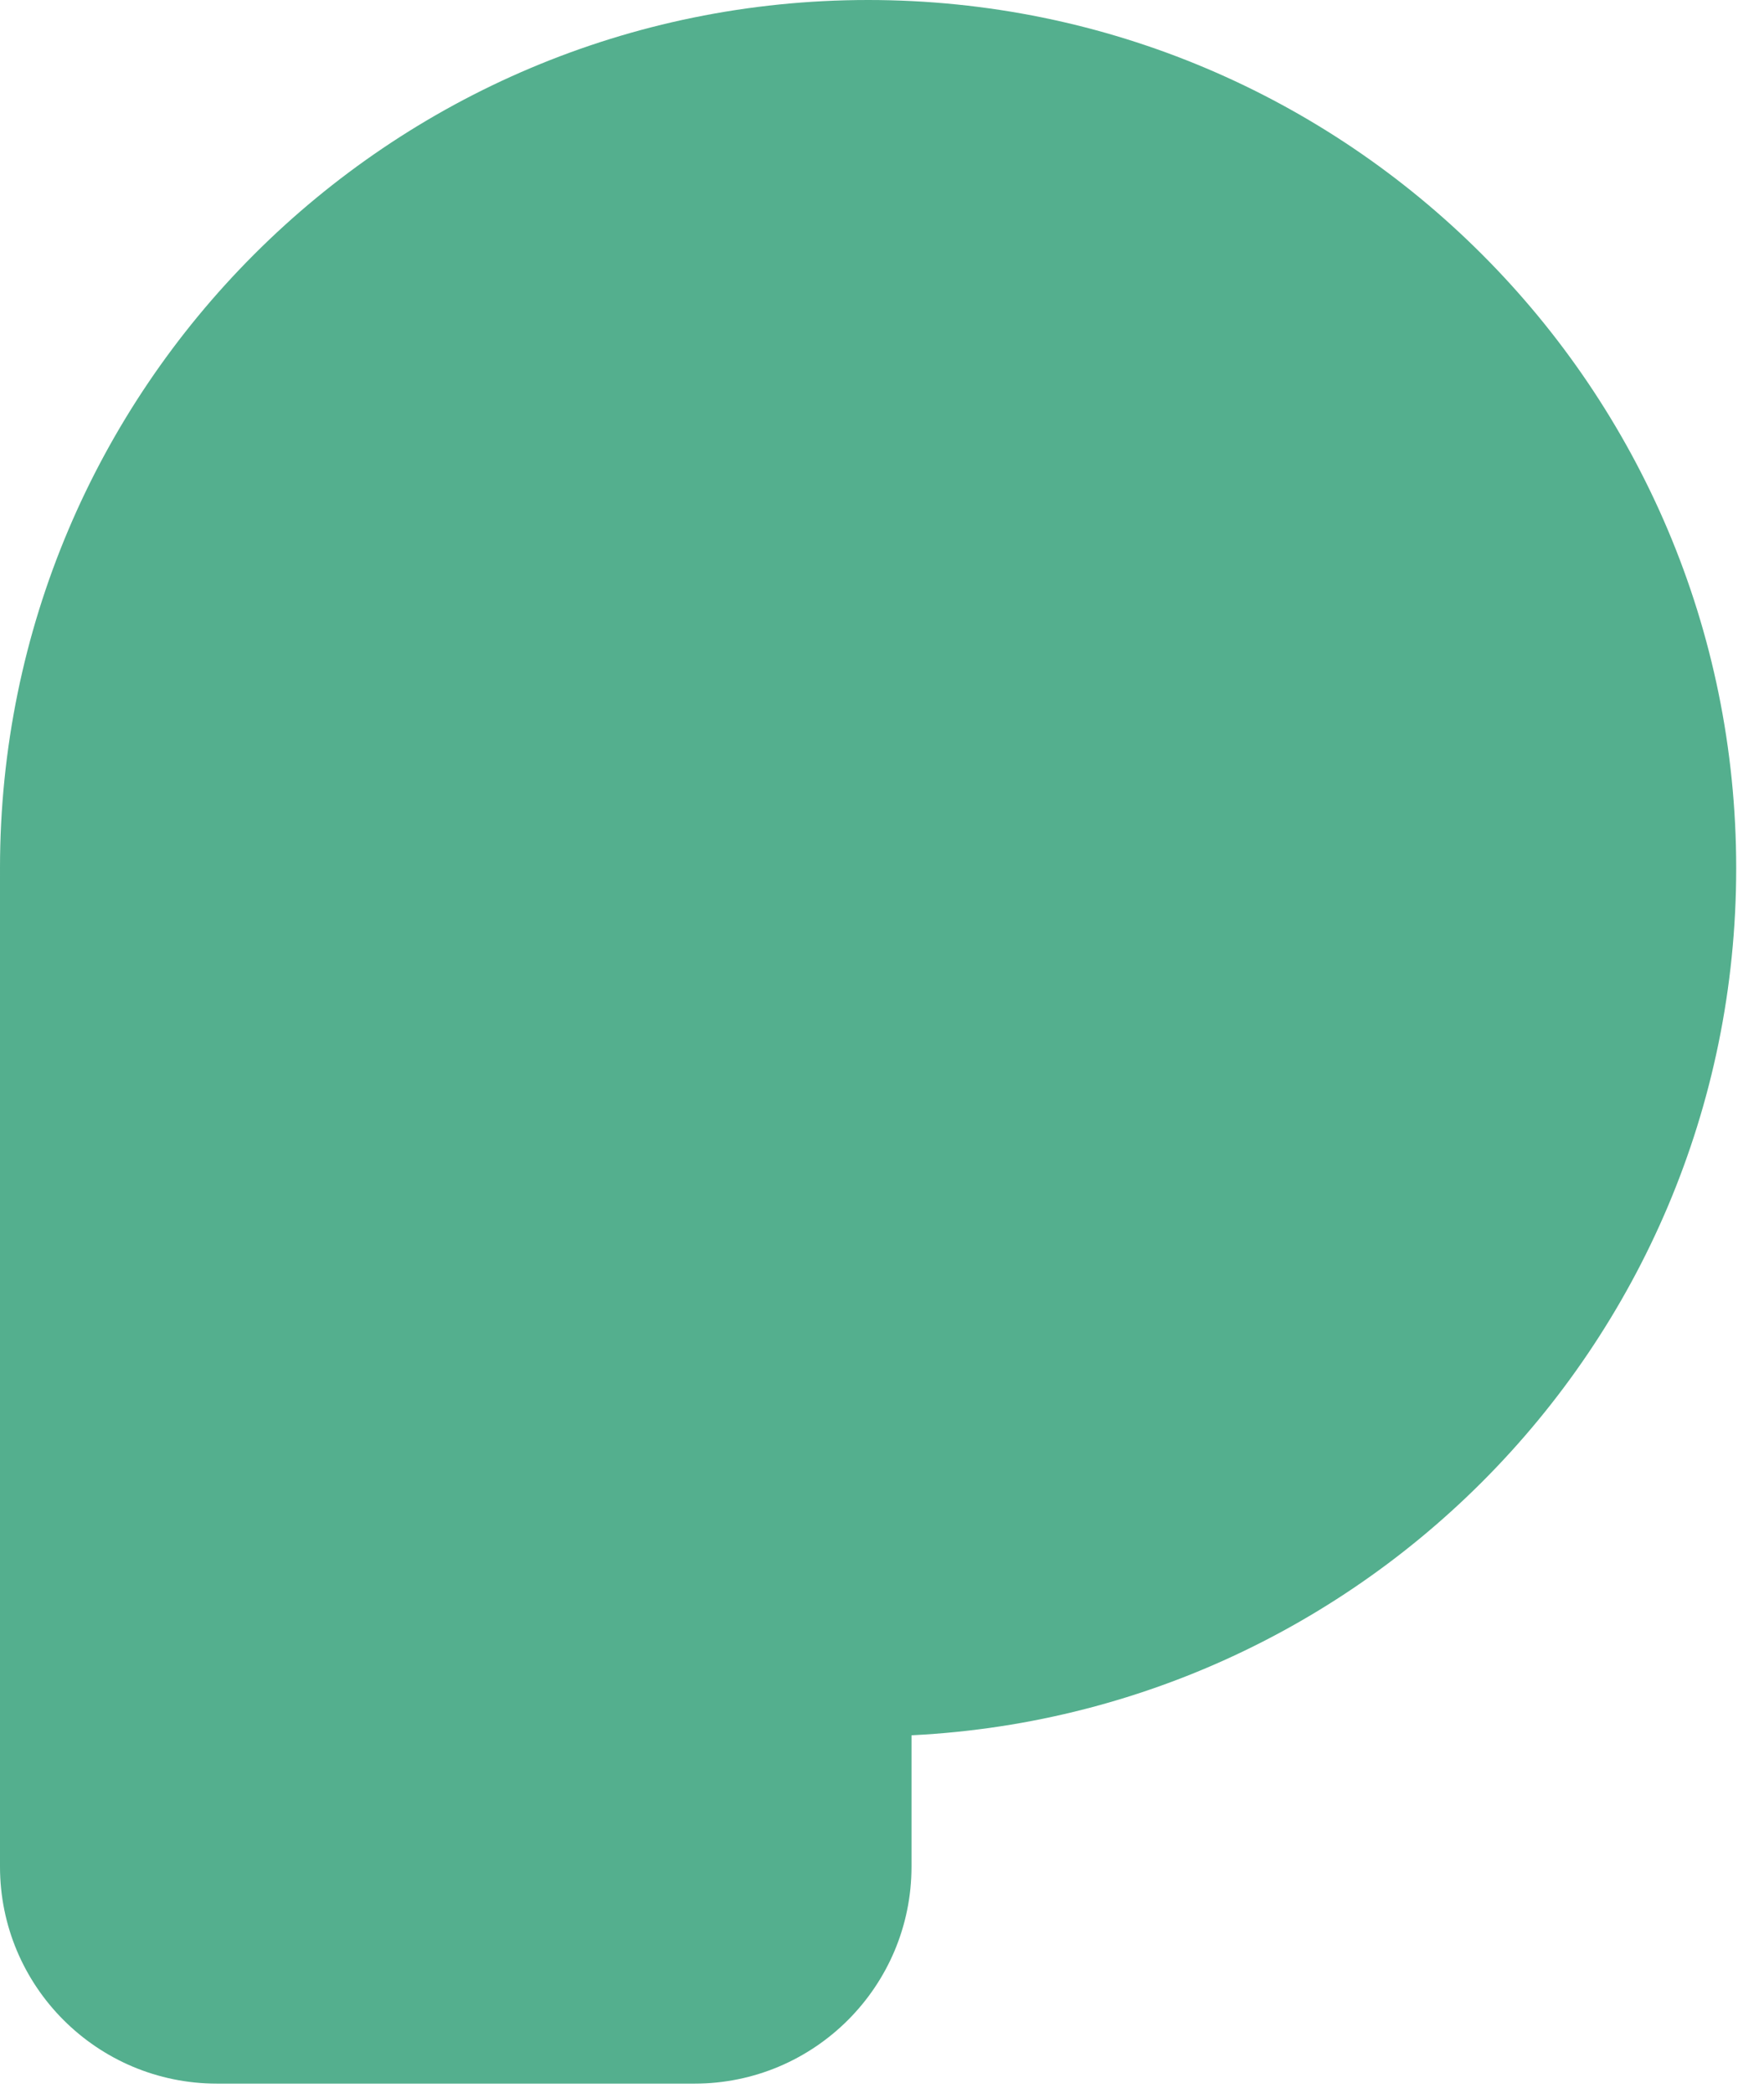 <svg width="59" height="70" viewBox="0 0 59 70" fill="none" xmlns="http://www.w3.org/2000/svg">
<path fillRule="evenodd" clipRule="evenodd" d="M29.035 50.812C41.062 50.812 50.812 41.062 50.812 29.035C50.812 17.008 41.062 7.259 29.035 7.259C17.008 7.259 7.259 17.008 7.259 29.035C7.259 41.062 17.008 50.812 29.035 50.812ZM29.035 58.07C45.071 58.07 58.07 45.071 58.07 29.035C58.07 12.999 45.071 0 29.035 0C12.999 0 0 12.999 0 29.035C0 45.071 12.999 58.07 29.035 58.07Z" fill="#54AF8E"/>
<path fillRule="evenodd" clipRule="evenodd" d="M23.228 29.398H7.259L7.259 62.426H23.228V45.912V29.398ZM7.259 22.139C3.25 22.139 0 25.389 0 29.398V62.426C0 66.435 3.25 69.684 7.259 69.684H23.228C27.237 69.684 30.487 66.435 30.487 62.426V29.398C30.487 25.389 27.237 22.139 23.228 22.139H7.259Z" fill="#54AF8E"/>
</svg>
